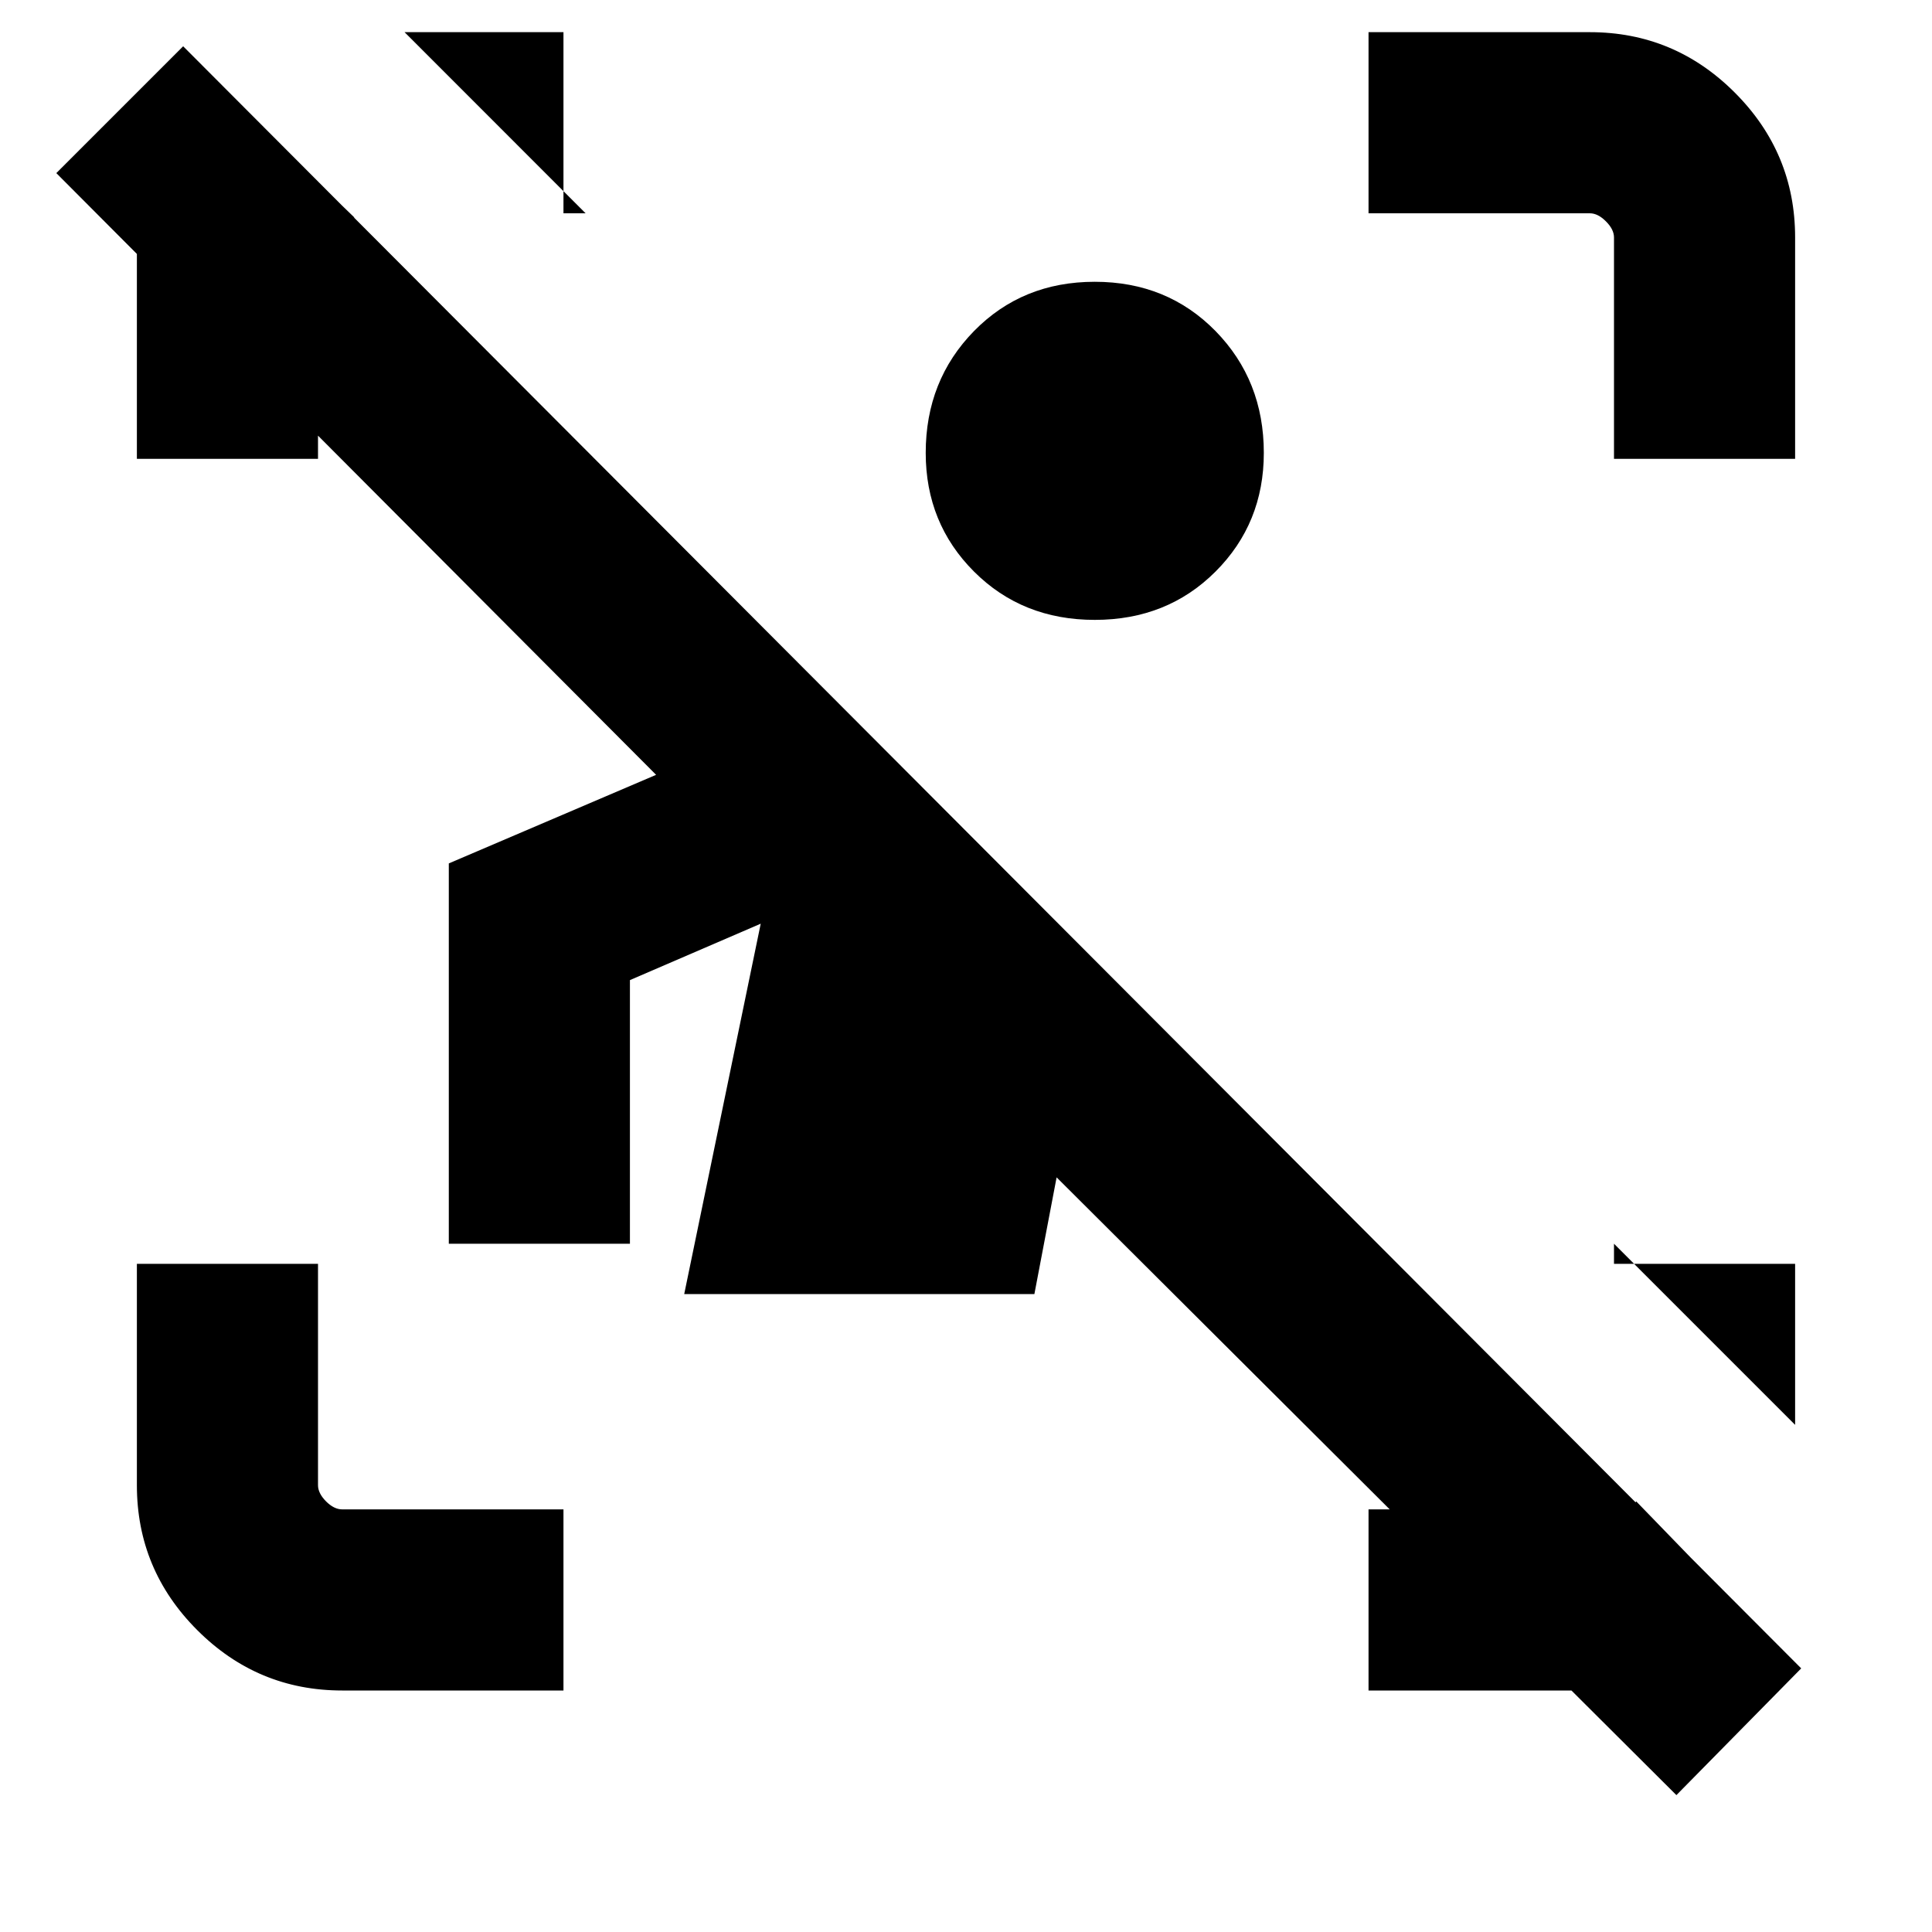 <svg xmlns="http://www.w3.org/2000/svg" height="20" width="20"><path d="m17.354 18.583-6.416-6.395-.23 1.208H7.083l.792-3.834-1.354.584v2.729H4.646V8.938l2.146-.917L.583 1.792 1.896.479l16.75 16.792ZM3.542 17.5q-.875 0-1.5-.625t-.625-1.5v-2.292h1.875v2.292q0 .083.083.167.083.083.167.083h2.291V17.5ZM16.708 4.75V2.458q0-.083-.083-.166-.083-.084-.167-.084h-2.291V.333h2.291q.875 0 1.5.625t.625 1.5V4.75Zm-15.291 0V2.458q0-.416.198-.812.197-.396.739-.667L3.667 2.25q-.021.042-.084.094-.062.052-.291.094V4.75Zm12.75 12.75v-1.875h2.604q.041 0 .094-.021.052-.021.073-.062l1.312 1.354q-.542.271-.948.437-.406.167-.844.167ZM11.333 6.417q-.75 0-1.25-.5t-.5-1.229q0-.75.5-1.261.5-.51 1.25-.51t1.25.51q.5.511.5 1.261 0 .729-.5 1.229-.5.5-1.25.5ZM6.062 2.208 4.188.333h1.645v1.875ZM18.583 14.75l-1.875-1.875v.208h1.875Z"/></svg>